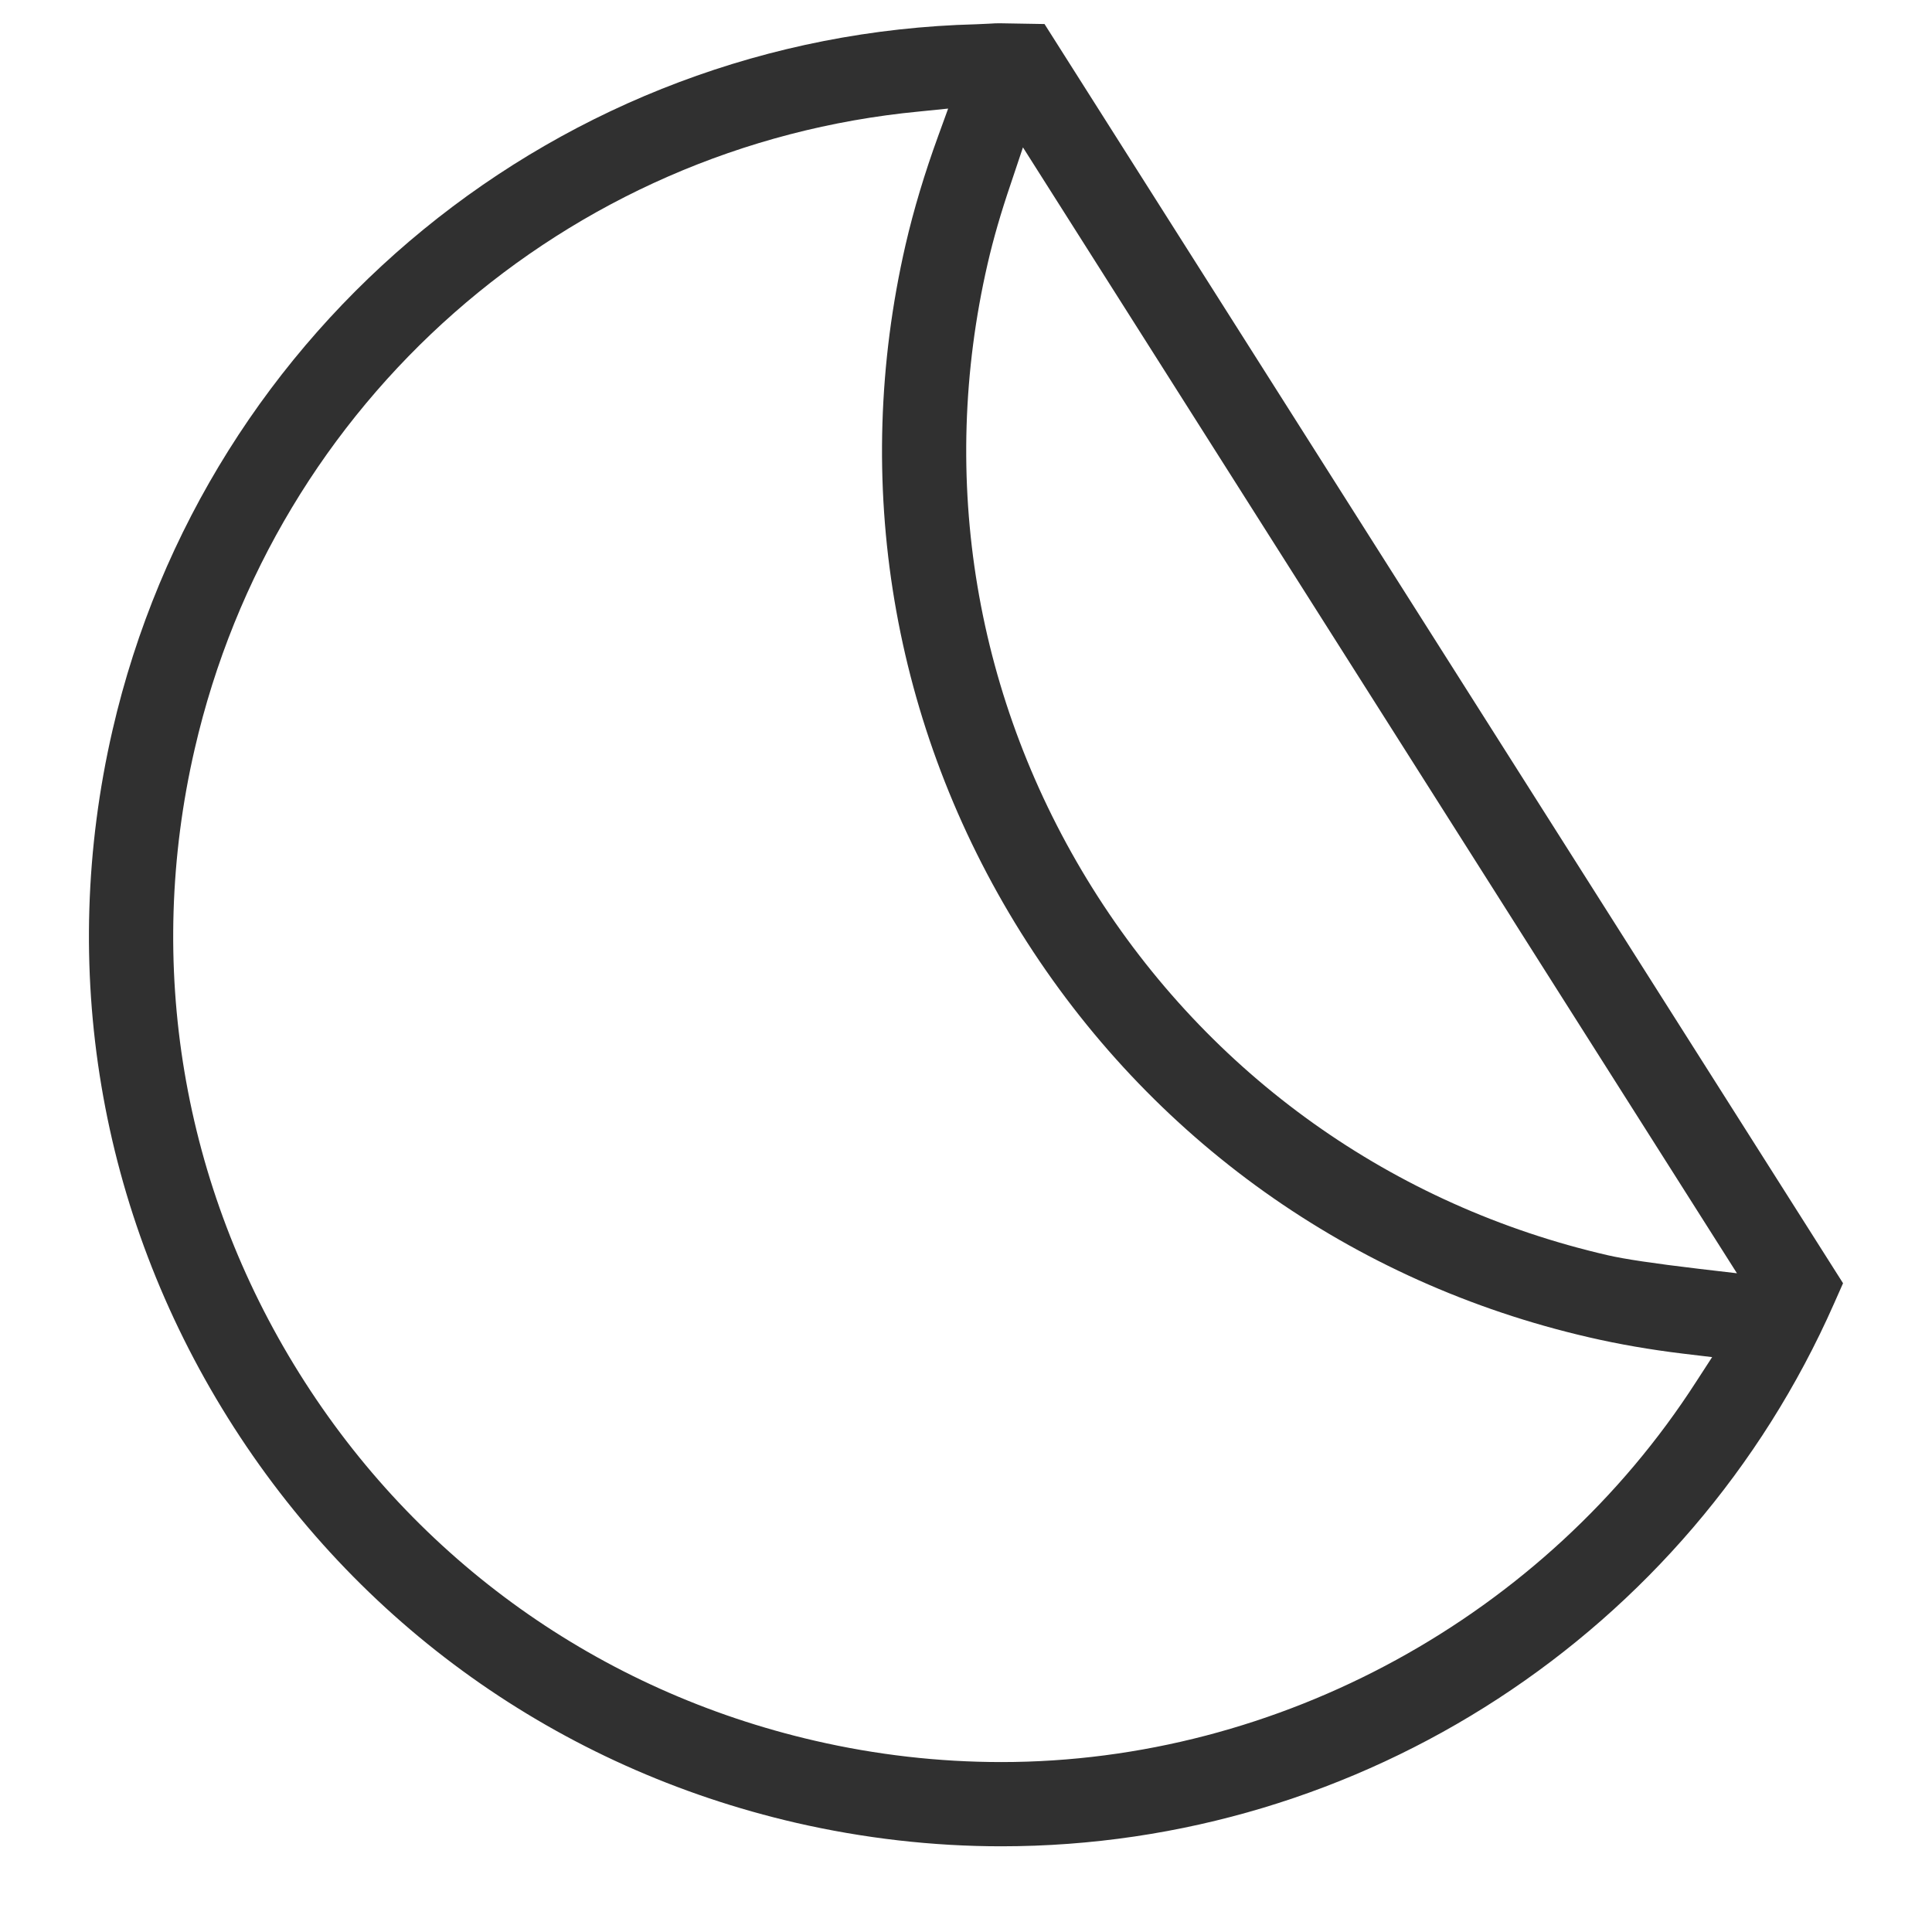 <svg width="25" height="25" viewBox="0 0 25 25" fill="none" xmlns="http://www.w3.org/2000/svg">
<g clip-path="url(#clip0_106_14378)">
<path d="M23.849 16.605L13.516 0.311L12.932 0.301C12.893 0.301 12.85 0.303 12.807 0.306L12.632 0.314C7.259 0.452 2.664 4.208 1.456 9.448C0.749 12.518 1.28 15.679 2.95 18.349C4.62 21.019 7.231 22.879 10.3 23.587C11.175 23.788 12.069 23.891 12.957 23.891C17.619 23.891 21.848 21.135 23.731 16.871L23.849 16.605ZM21.948 17.88C19.996 20.915 16.55 22.801 12.957 22.801C12.149 22.801 11.337 22.708 10.545 22.525C7.759 21.883 5.39 20.196 3.874 17.772C2.358 15.348 1.876 12.479 2.519 9.693C3.554 5.196 7.322 1.88 11.894 1.443L12.269 1.405L12.14 1.76C11.964 2.243 11.822 2.717 11.718 3.167C11.012 6.237 11.542 9.398 13.211 12.068C14.882 14.738 17.492 16.598 20.562 17.305C20.946 17.394 21.355 17.465 21.778 17.516L22.155 17.561L21.948 17.88ZM21.98 16.418C21.397 16.349 21.013 16.291 20.806 16.243C18.021 15.602 15.652 13.914 14.135 11.49C12.62 9.066 12.138 6.197 12.78 3.412C12.854 3.09 12.952 2.752 13.079 2.379L13.237 1.907L22.476 16.476L21.98 16.418Z" fill="#303030"/>
</g>
<defs>
<clipPath id="clip0_106_14378">
<rect width="24" height="24" fill="white" transform="translate(0.5 0.096)"/>
</clipPath>
</defs>
</svg>
